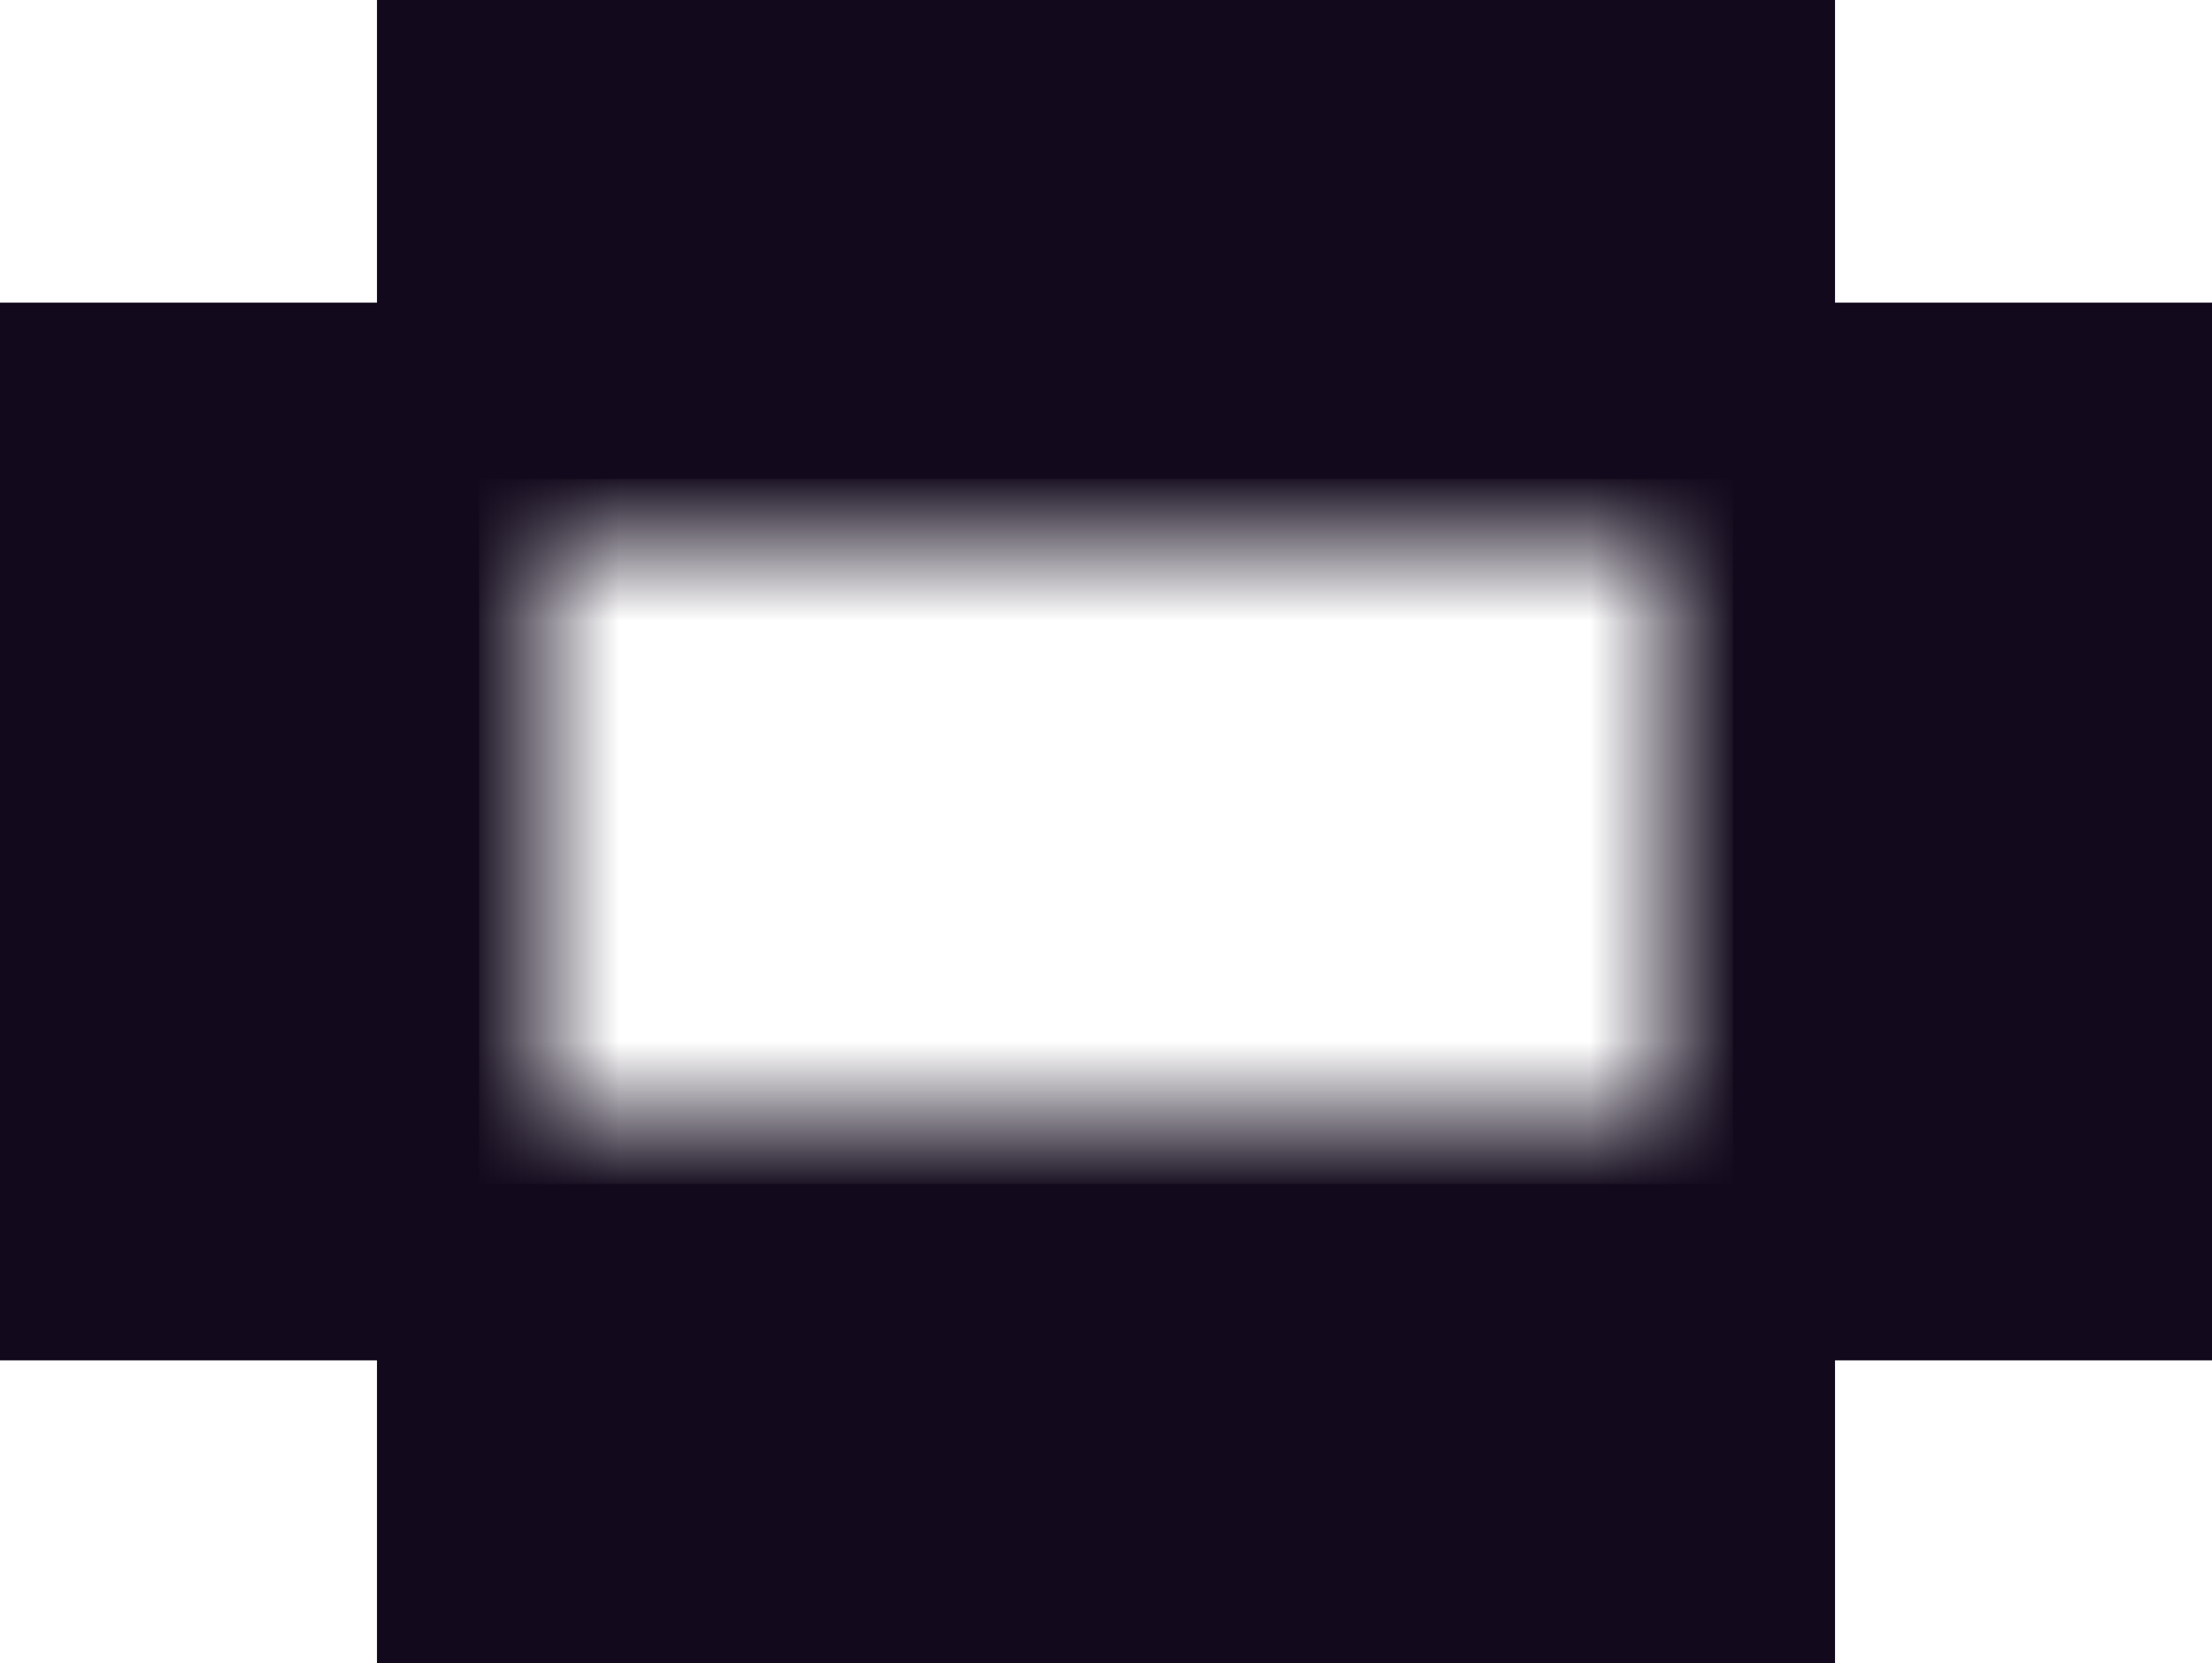 <svg version="1.1" xmlns="http://www.w3.org/2000/svg" xmlns:xlink="http://www.w3.org/1999/xlink" width="1129.034" height="849.034" viewBox="0,0,1129.034,849.034"><defs><linearGradient x1="320" y1="363.771" x2="320" y2="287.194" gradientUnits="userSpaceOnUse" id="color-1"><stop offset="0" stop-color="#120a1c"/><stop offset="1" stop-color="#120a1c" stop-opacity="0"/></linearGradient><linearGradient x1="320" y1="-4.097" x2="320" y2="72.479" gradientUnits="userSpaceOnUse" id="color-2"><stop offset="0" stop-color="#120a1c"/><stop offset="1" stop-color="#120a1c" stop-opacity="0"/></linearGradient><linearGradient x1="-5.075" y1="180" x2="71.502" y2="180" gradientUnits="userSpaceOnUse" id="color-3"><stop offset="0" stop-color="#120a1c"/><stop offset="1" stop-color="#120a1c" stop-opacity="0"/></linearGradient><linearGradient x1="643.542" y1="180" x2="566.966" y2="180" gradientUnits="userSpaceOnUse" id="color-4"><stop offset="0" stop-color="#120a1c"/><stop offset="1" stop-color="#120a1c" stop-opacity="0"/></linearGradient></defs><g transform="translate(244.517,244.517)"><g data-paper-data="{&quot;isPaintingLayer&quot;:true}" fill-rule="nonzero" stroke="none" stroke-width="0" stroke-linecap="butt" stroke-linejoin="miter" stroke-miterlimit="10" stroke-dasharray="" stroke-dashoffset="0" style="mix-blend-mode: normal"><g><path d="M644.324,287.194v76.577h-648.649v-76.577z" fill="url(#color-1)"/><path d="M-4.324,72.479v-76.577h648.649v76.577z" fill="url(#color-2)"/><path d="M71.502,364.097h-76.577v-368.194h76.577z" fill="url(#color-3)"/><path d="M566.966,-4.097h76.577v368.194h-76.577z" fill="url(#color-4)"/></g><g fill="#120a1c"><path d="M-244.517,450v-540h244.517v540z"/><path d="M640,450v-540h244.517v540z"/><path d="M-52.102,-244.517h744.204v244.517h-744.204z"/><path d="M-52.102,360h744.204v244.517h-744.204z"/></g></g></g></svg>
